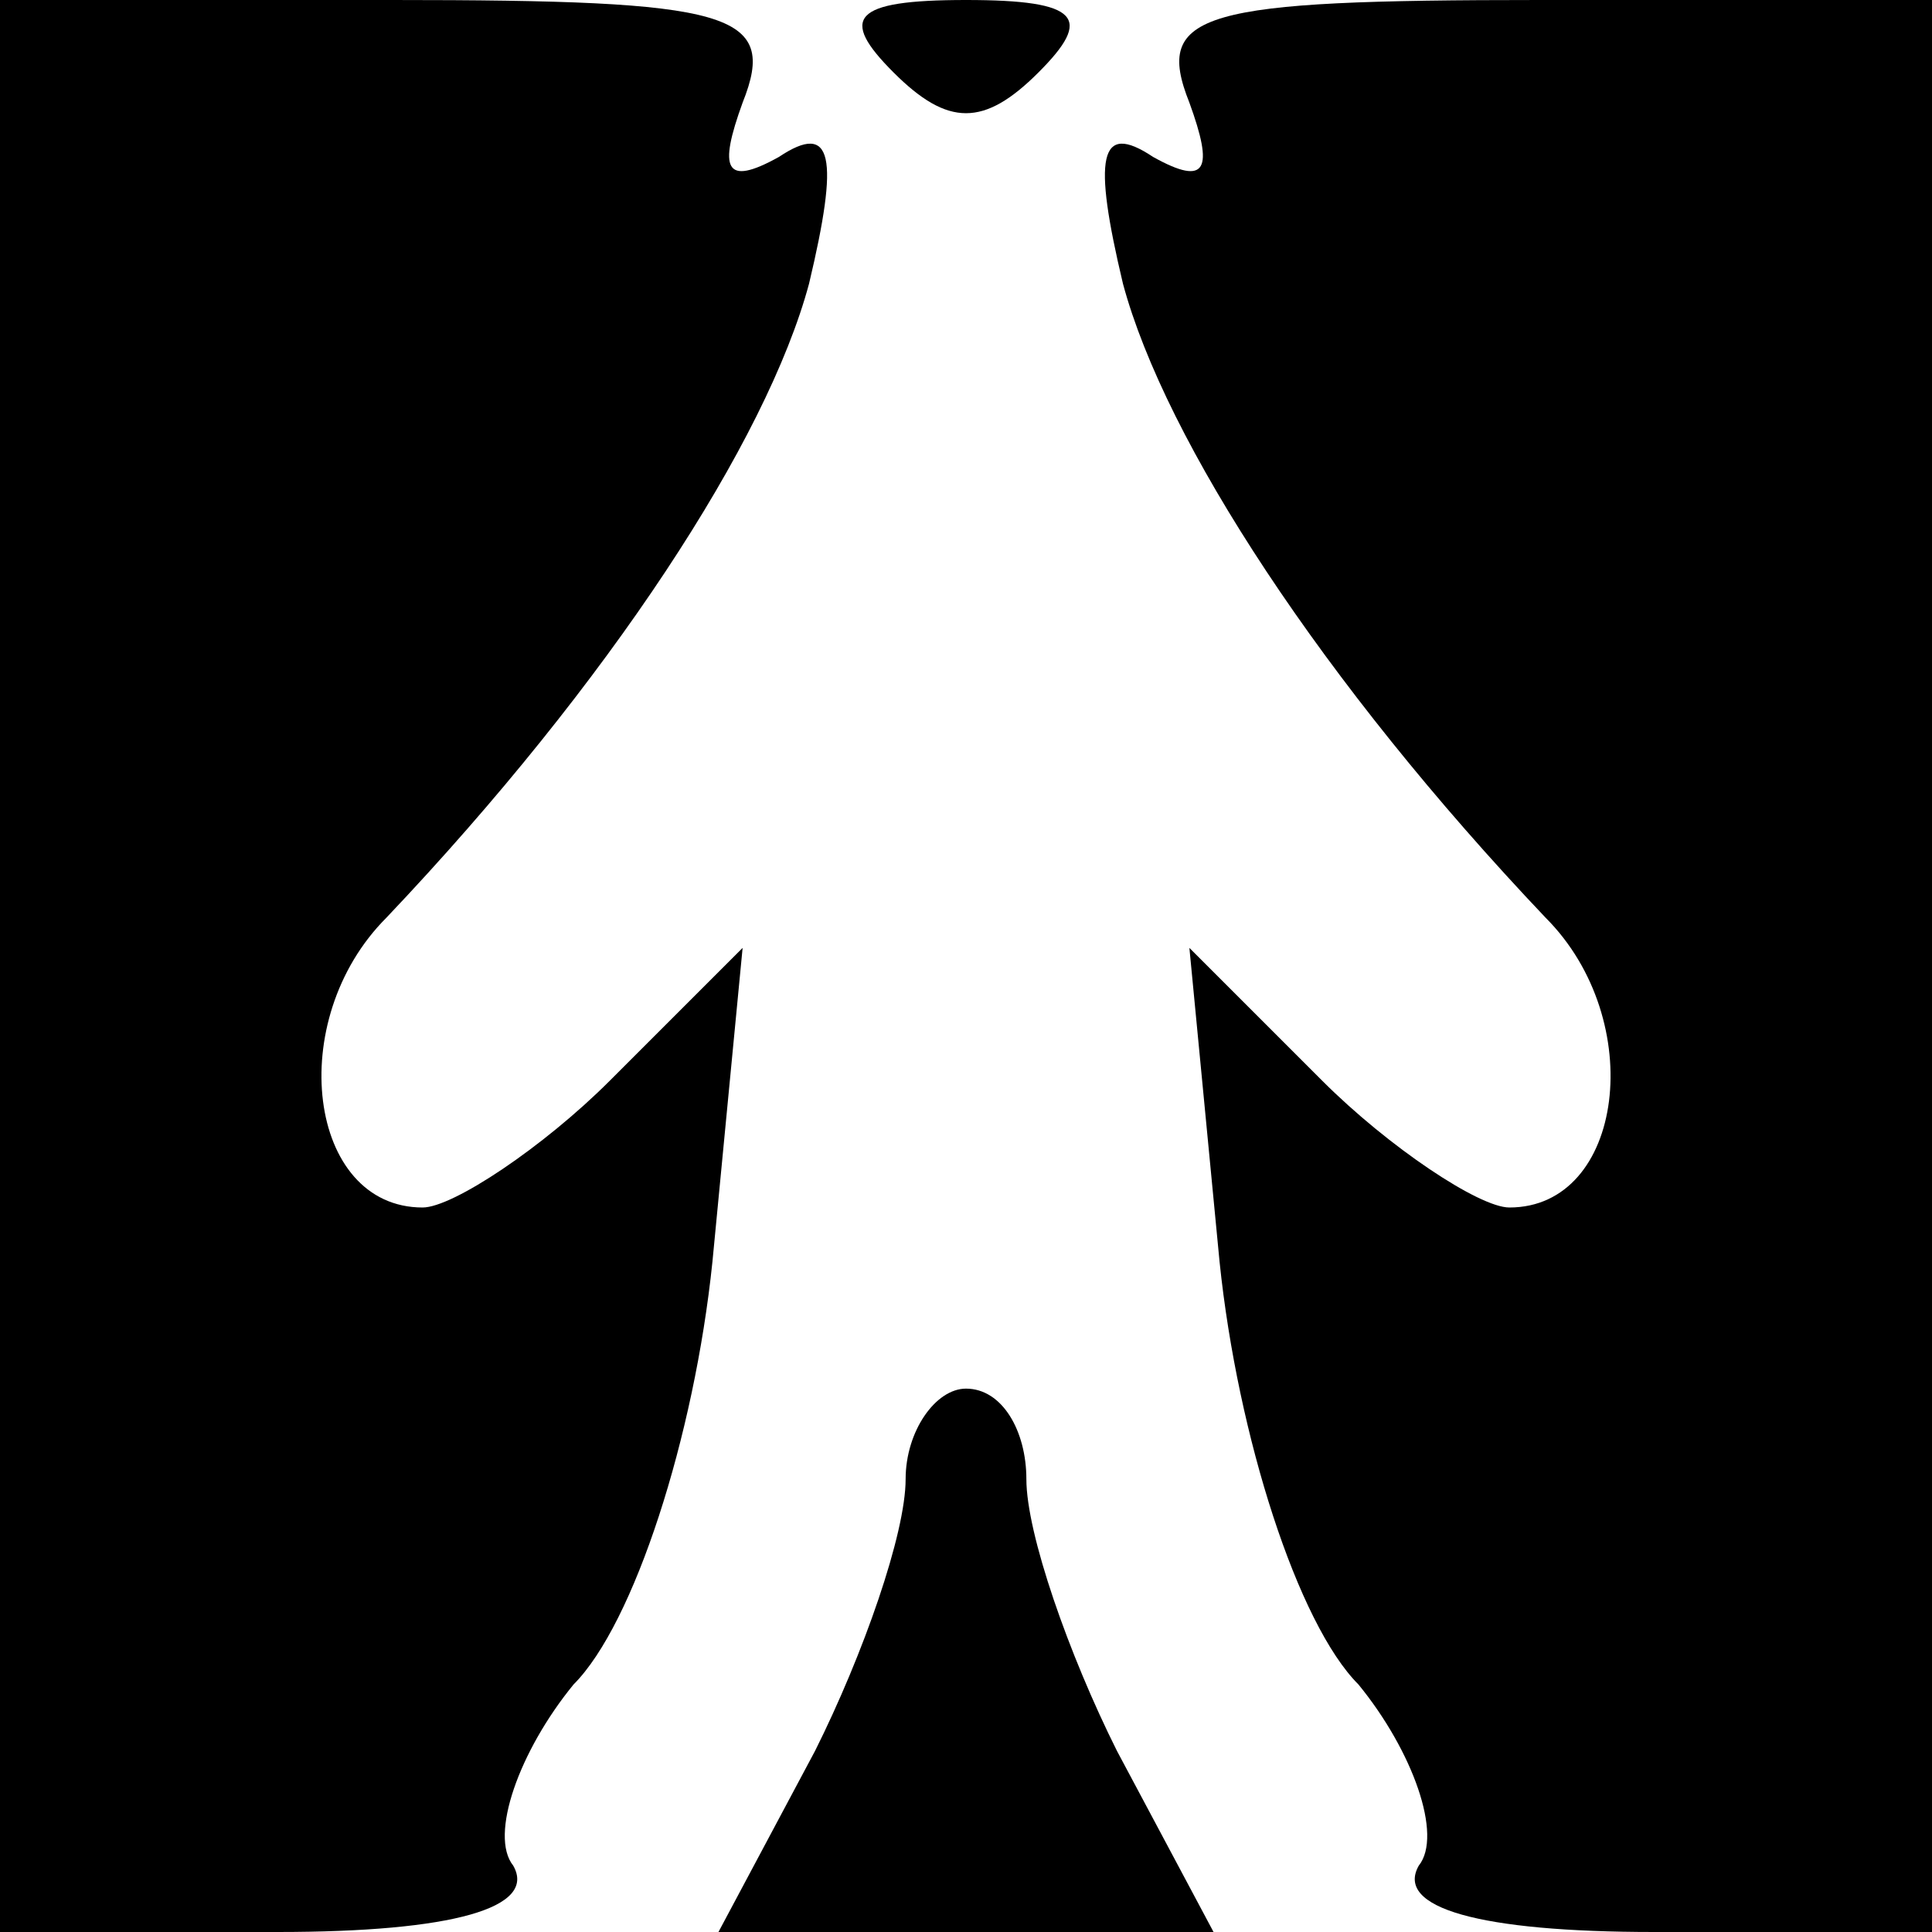 <?xml version="1.0" standalone="no"?>
<!DOCTYPE svg PUBLIC "-//W3C//DTD SVG 20010904//EN"
 "http://www.w3.org/TR/2001/REC-SVG-20010904/DTD/svg10.dtd">
<svg version="1.0" xmlns="http://www.w3.org/2000/svg"
 width="32pt" height="32pt" viewBox="0 0 32 32"
 preserveAspectRatio="xMidYMid meet">
<g transform="translate(0,32) scale(0.1,-0.1)"
fill="#000000" stroke="none">
<path fill="#000000" stroke="none" d="M0 160 l0 -160 46 0 c29 0 43 4 39 11
-4 5 1 19 10 30 10 10 20 41 23 70 l5 52 -22 -22 c-11 -11 -26 -21 -31 -21
-19 0 -23 31 -6 48 37 39 63 79 70 105 5 21 4 27 -5 21 -9 -5 -10 -2 -6 9 6
15 -2 17 -58 17 l-65 0 0 -160z"/>
<path fill="#000000" stroke="none" d="M148 308 c9 -9 15 -9 24 0 9 9 7 12
-12 12 -19 0 -21 -3 -12 -12z"/>
<path fill="#000000" stroke="none" d="M197 303 c4 -11 3 -14 -6 -9 -9 6 -10
0 -5 -21 7 -26 33 -66 70 -105 17 -17 13 -48 -6 -48 -5 0 -20 10 -31 21 l-22
22 5 -52 c3 -29 13 -60 23 -70 9 -11 14 -25 10 -30 -4 -7 10 -11 39 -11 l46 0
0 160 0 160 -65 0 c-56 0 -64 -2 -58 -17z"/>
<path fill="#000000" stroke="none" d="M150 75 c0 -9 -7 -29 -15 -45 l-16 -30
41 0 41 0 -16 30 c-8 16 -15 36 -15 45 0 8 -4 15 -10 15 -5 0 -10 -7 -10 -15z"/>
</g>
</svg>
